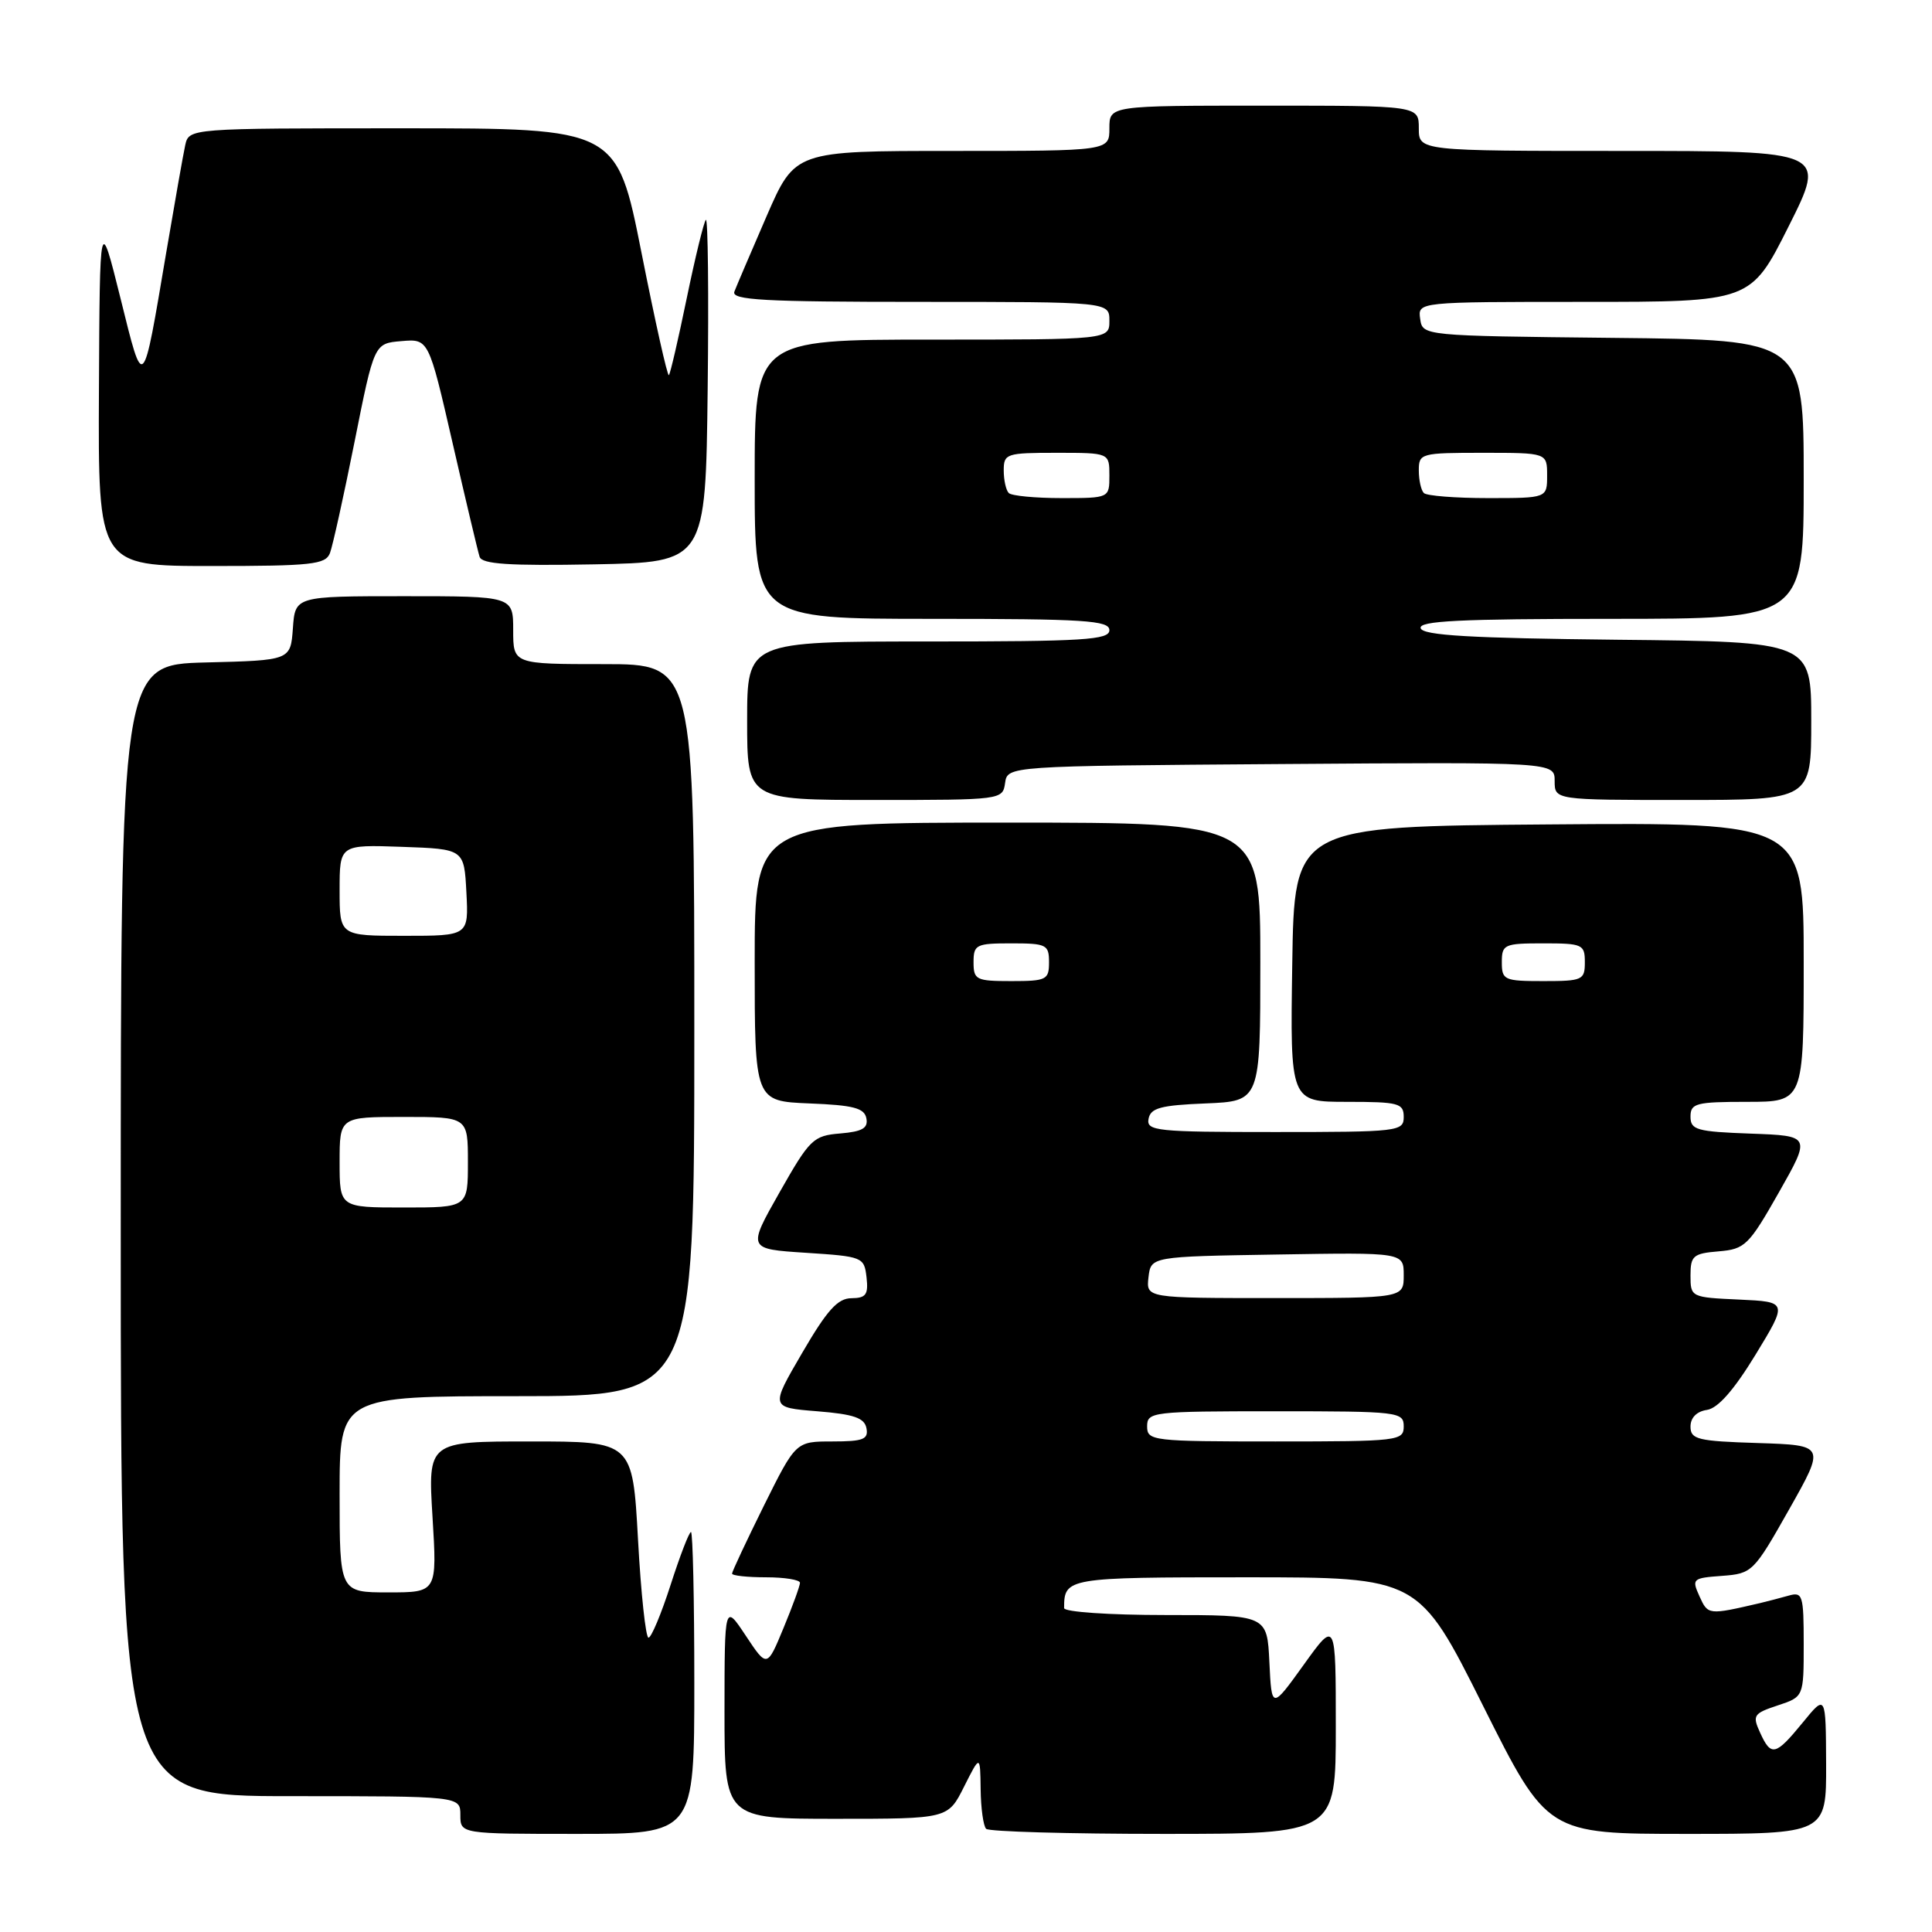 <?xml version="1.0" encoding="UTF-8" standalone="no"?>
<!DOCTYPE svg PUBLIC "-//W3C//DTD SVG 1.1//EN" "http://www.w3.org/Graphics/SVG/1.1/DTD/svg11.dtd" >
<svg xmlns="http://www.w3.org/2000/svg" xmlns:xlink="http://www.w3.org/1999/xlink" version="1.1" viewBox="0 0 256 256">
 <g >
 <path fill="currentColor"
d=" M 92.00 223.00 C 92.00 212.00 91.80 203.00 91.56 203.00 C 91.31 203.00 90.10 206.15 88.86 210.00 C 87.62 213.85 86.30 217.00 85.93 217.00 C 85.56 217.00 84.93 211.15 84.54 204.00 C 83.82 191.00 83.82 191.00 70.26 191.00 C 56.70 191.00 56.70 191.00 57.31 201.00 C 57.92 211.00 57.92 211.00 51.46 211.00 C 45.00 211.00 45.00 211.00 45.00 198.00 C 45.00 185.00 45.00 185.00 68.50 185.00 C 92.00 185.00 92.00 185.00 92.00 136.50 C 92.00 88.00 92.00 88.00 80.00 88.00 C 68.00 88.00 68.00 88.00 68.00 83.50 C 68.00 79.00 68.00 79.00 53.56 79.00 C 39.11 79.00 39.11 79.00 38.81 83.25 C 38.50 87.50 38.50 87.50 27.25 87.78 C 16.00 88.07 16.00 88.07 16.00 163.03 C 16.00 238.00 16.00 238.00 38.50 238.00 C 61.00 238.00 61.00 238.00 61.00 240.50 C 61.00 243.00 61.00 243.00 76.50 243.00 C 92.00 243.00 92.00 243.00 92.00 223.00 Z  M 177.00 228.84 C 177.00 214.67 177.00 214.67 172.75 220.59 C 168.50 226.50 168.50 226.50 168.20 220.25 C 167.90 214.00 167.90 214.00 154.45 214.00 C 146.95 214.00 141.00 213.59 141.00 213.08 C 141.00 209.06 141.34 209.00 165.10 209.00 C 187.99 209.00 187.99 209.00 196.50 226.00 C 205.01 243.00 205.01 243.00 223.51 243.00 C 242.00 243.00 242.00 243.00 241.97 233.75 C 241.93 224.50 241.93 224.50 238.87 228.25 C 235.26 232.66 234.68 232.80 233.21 229.56 C 232.18 227.30 232.35 227.04 235.55 225.98 C 239.00 224.84 239.00 224.84 239.00 217.86 C 239.00 211.34 238.86 210.90 237.00 211.43 C 235.90 211.74 234.21 212.18 233.25 212.41 C 226.36 214.01 226.32 214.01 225.20 211.54 C 224.14 209.20 224.25 209.10 228.18 208.81 C 232.18 208.51 232.37 208.32 237.07 200.00 C 241.87 191.50 241.87 191.50 232.94 191.21 C 224.94 190.96 224.00 190.73 224.00 189.03 C 224.00 187.85 224.82 187.02 226.18 186.82 C 227.64 186.60 229.75 184.20 232.62 179.50 C 236.88 172.50 236.88 172.50 230.44 172.20 C 224.07 171.91 224.00 171.88 224.00 169.01 C 224.00 166.40 224.35 166.09 227.73 165.81 C 231.22 165.52 231.72 165.03 235.71 158.00 C 239.96 150.50 239.96 150.50 231.98 150.21 C 224.82 149.95 224.00 149.72 224.00 147.96 C 224.00 146.19 224.72 146.00 231.50 146.00 C 239.00 146.00 239.00 146.00 239.00 127.49 C 239.00 108.97 239.00 108.97 205.25 109.24 C 171.50 109.50 171.50 109.50 171.23 127.75 C 170.95 146.00 170.95 146.00 178.48 146.00 C 185.33 146.00 186.00 146.18 186.00 148.00 C 186.00 149.92 185.33 150.00 168.93 150.00 C 153.21 150.00 151.88 149.86 152.19 148.25 C 152.46 146.81 153.80 146.45 159.76 146.21 C 167.00 145.91 167.00 145.91 167.00 127.46 C 167.00 109.00 167.00 109.00 133.50 109.00 C 100.00 109.00 100.00 109.00 100.00 127.46 C 100.00 145.91 100.00 145.91 107.24 146.21 C 113.09 146.44 114.54 146.82 114.80 148.19 C 115.05 149.49 114.26 149.94 111.34 150.19 C 107.76 150.48 107.30 150.93 103.29 158.00 C 99.04 165.50 99.04 165.50 106.77 166.00 C 114.32 166.49 114.51 166.56 114.82 169.25 C 115.08 171.55 114.75 172.00 112.82 172.02 C 111.00 172.03 109.59 173.60 106.29 179.27 C 102.07 186.50 102.07 186.50 108.28 187.00 C 113.15 187.39 114.55 187.88 114.81 189.25 C 115.09 190.72 114.38 191.00 110.30 191.00 C 105.45 191.00 105.45 191.00 101.22 199.51 C 98.90 204.20 97.00 208.25 97.00 208.51 C 97.00 208.78 99.03 209.00 101.50 209.00 C 103.97 209.00 106.00 209.33 106.00 209.73 C 106.00 210.13 105.02 212.83 103.82 215.72 C 101.64 220.99 101.64 220.99 98.82 216.74 C 96.01 212.50 96.01 212.50 96.00 226.75 C 96.00 241.00 96.00 241.00 110.80 241.00 C 125.61 241.00 125.61 241.00 127.74 236.75 C 129.88 232.50 129.88 232.50 129.94 237.08 C 129.97 239.60 130.30 241.97 130.67 242.33 C 131.03 242.70 141.61 243.00 154.17 243.00 C 177.00 243.00 177.00 243.00 177.00 228.84 Z  M 133.18 103.75 C 133.50 101.50 133.50 101.50 169.75 101.24 C 206.00 100.98 206.00 100.98 206.00 103.49 C 206.00 106.00 206.00 106.00 223.00 106.00 C 240.00 106.00 240.00 106.00 240.00 95.52 C 240.00 85.03 240.00 85.03 214.33 84.77 C 194.88 84.56 188.56 84.20 188.25 83.25 C 187.92 82.27 193.39 82.00 213.42 82.00 C 239.00 82.00 239.00 82.00 239.00 63.52 C 239.00 45.03 239.00 45.03 213.75 44.77 C 188.50 44.50 188.50 44.50 188.18 42.25 C 187.86 40.00 187.86 40.00 209.92 40.00 C 231.98 40.00 231.98 40.00 237.00 30.00 C 242.02 20.00 242.02 20.00 215.01 20.00 C 188.00 20.00 188.00 20.00 188.00 17.00 C 188.00 14.00 188.00 14.00 167.50 14.00 C 147.00 14.00 147.00 14.00 147.00 17.00 C 147.00 20.00 147.00 20.00 126.17 20.00 C 105.34 20.00 105.34 20.00 101.58 28.64 C 99.52 33.40 97.59 37.90 97.31 38.64 C 96.88 39.76 101.16 40.00 121.89 40.00 C 147.00 40.00 147.00 40.00 147.00 42.50 C 147.00 45.00 147.00 45.00 123.50 45.00 C 100.00 45.00 100.00 45.00 100.00 63.50 C 100.00 82.00 100.00 82.00 123.50 82.00 C 143.72 82.00 147.00 82.21 147.00 83.50 C 147.00 84.79 143.67 85.00 123.00 85.00 C 99.00 85.00 99.00 85.00 99.00 95.50 C 99.00 106.00 99.00 106.00 115.93 106.00 C 132.73 106.00 132.86 105.98 133.18 103.75 Z  M 43.72 73.29 C 44.08 72.34 45.55 65.71 46.98 58.54 C 49.58 45.50 49.58 45.50 53.19 45.20 C 56.80 44.89 56.80 44.89 59.97 58.70 C 61.71 66.29 63.32 73.07 63.55 73.78 C 63.86 74.75 67.43 74.99 78.73 74.78 C 93.50 74.50 93.50 74.50 93.77 51.56 C 93.92 38.95 93.81 28.86 93.53 29.13 C 93.26 29.41 92.12 34.08 91.00 39.50 C 89.88 44.92 88.82 49.52 88.63 49.71 C 88.44 49.90 86.81 42.61 85.01 33.53 C 81.73 17.00 81.73 17.00 53.38 17.00 C 25.04 17.00 25.04 17.00 24.54 19.25 C 24.27 20.49 23.14 26.90 22.02 33.50 C 18.87 52.13 19.05 51.95 15.96 39.50 C 13.22 28.50 13.22 28.50 13.11 51.75 C 13.00 75.00 13.00 75.00 28.03 75.00 C 41.30 75.00 43.14 74.80 43.72 73.29 Z  M 45.00 154.00 C 45.00 148.00 45.00 148.00 53.50 148.00 C 62.00 148.00 62.00 148.00 62.00 154.00 C 62.00 160.00 62.00 160.00 53.50 160.00 C 45.00 160.00 45.00 160.00 45.00 154.00 Z  M 45.00 117.96 C 45.00 111.92 45.00 111.92 53.25 112.21 C 61.50 112.50 61.50 112.50 61.80 118.25 C 62.10 124.00 62.10 124.00 53.55 124.00 C 45.00 124.00 45.00 124.00 45.00 117.96 Z  M 152.00 189.00 C 152.00 187.08 152.67 187.00 169.00 187.00 C 185.33 187.00 186.00 187.08 186.00 189.00 C 186.00 190.92 185.33 191.00 169.00 191.00 C 152.67 191.00 152.00 190.92 152.00 189.00 Z  M 152.18 169.25 C 152.50 166.50 152.50 166.50 169.25 166.23 C 186.00 165.95 186.00 165.95 186.00 168.98 C 186.00 172.00 186.00 172.00 168.93 172.00 C 151.87 172.00 151.87 172.00 152.18 169.25 Z  M 129.00 127.50 C 129.00 125.17 129.33 125.00 134.00 125.00 C 138.67 125.00 139.00 125.17 139.00 127.50 C 139.00 129.83 138.67 130.00 134.00 130.00 C 129.33 130.00 129.00 129.83 129.00 127.50 Z  M 199.00 127.50 C 199.00 125.14 199.30 125.00 204.50 125.00 C 209.70 125.00 210.00 125.14 210.00 127.50 C 210.00 129.86 209.70 130.00 204.50 130.00 C 199.30 130.00 199.00 129.86 199.00 127.50 Z  M 133.67 65.33 C 133.30 64.97 133.00 63.62 133.00 62.33 C 133.00 60.11 133.33 60.00 140.00 60.00 C 147.00 60.00 147.00 60.00 147.00 63.00 C 147.00 66.00 147.00 66.00 140.67 66.00 C 137.18 66.00 134.03 65.70 133.67 65.33 Z  M 188.67 65.33 C 188.30 64.97 188.00 63.62 188.00 62.33 C 188.00 60.07 188.26 60.00 196.50 60.00 C 205.00 60.00 205.00 60.00 205.00 63.00 C 205.00 66.00 205.00 66.00 197.17 66.00 C 192.86 66.00 189.03 65.70 188.67 65.33 Z "/>
</g>
</svg>